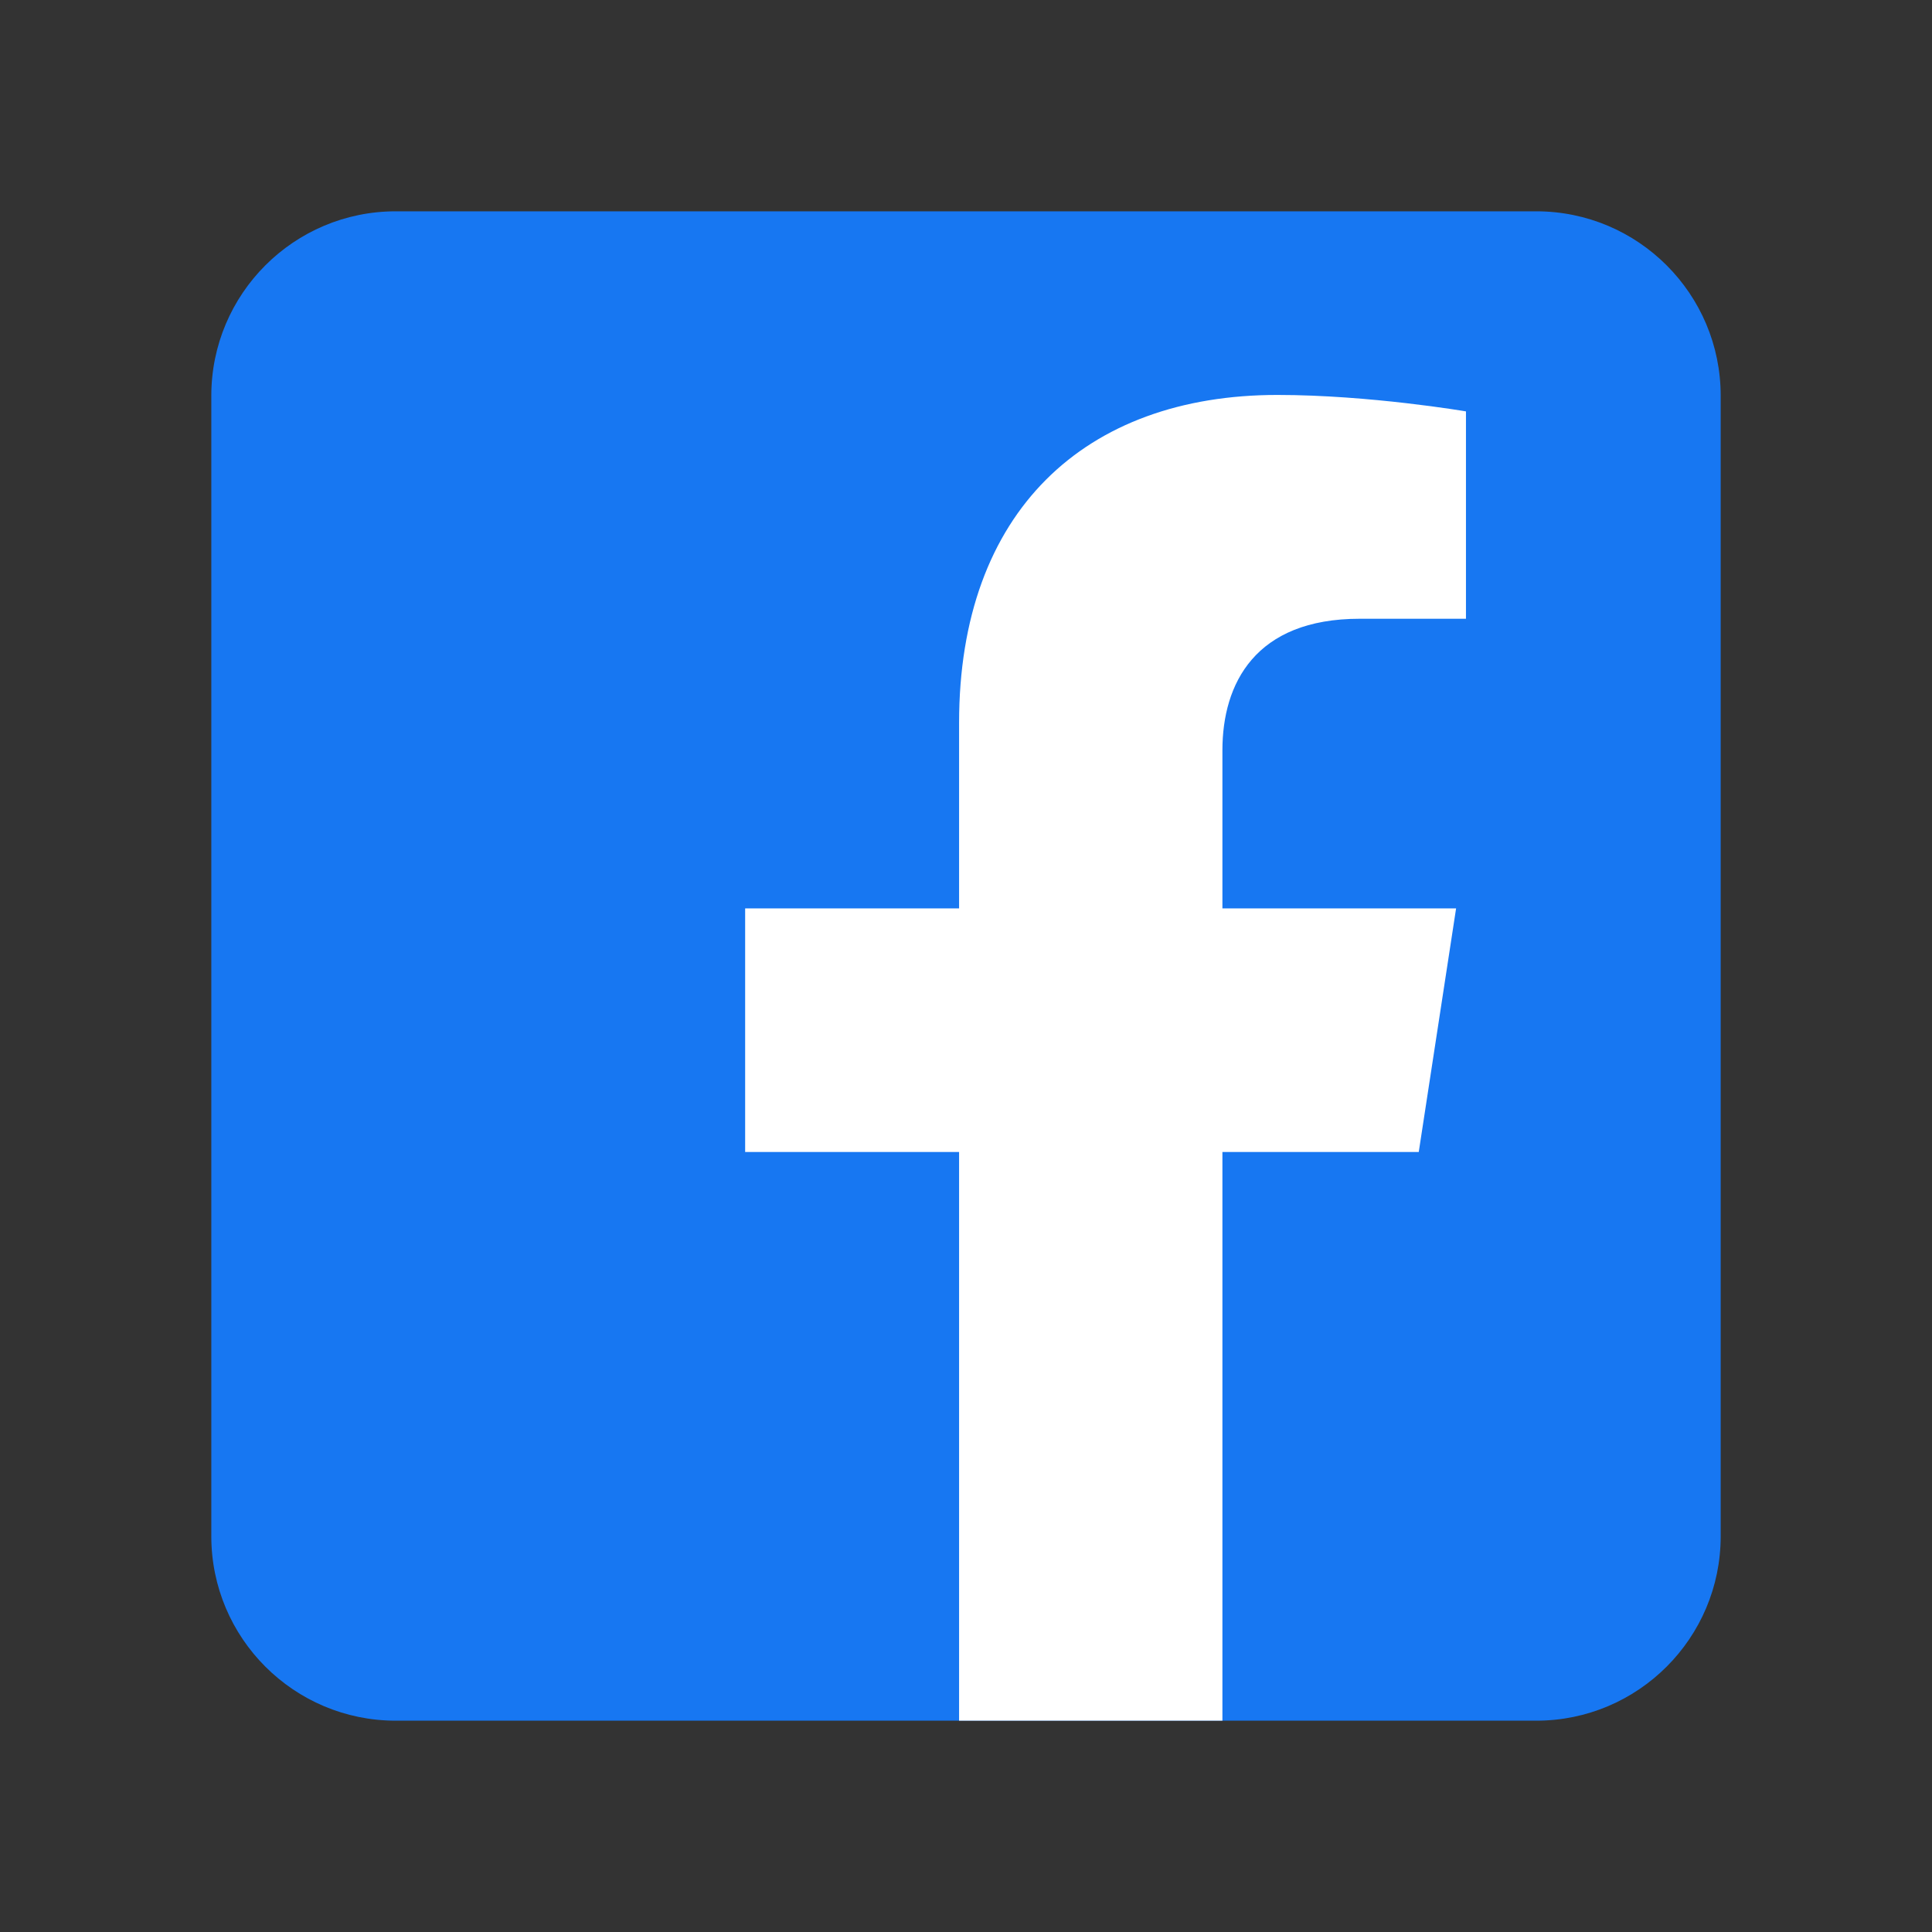 <svg width="64" height="64" viewBox="0 0 64 64" fill="none" xmlns="http://www.w3.org/2000/svg">
<rect x="0" y="0" width="64" height="64" fill="#333333" stroke="none"/>
<path d="M57 13.109C57 9.737 54.263 7 50.891 7H13.109C9.737 7 7 9.737 7 13.109V50.891C7 54.263 9.737 57 13.109 57H50.891C54.263 57 57 54.263 57 50.891V13.109Z" fill="#1777F2"/>
<path d="M40.494 38.161V57H31.771V38.161H24.684V30.092H31.771V23.943C31.771 16.947 35.938 13.083 42.314 13.083C45.368 13.083 48.562 13.628 48.562 13.628V20.497H45.043C41.575 20.497 40.494 22.649 40.494 24.856V30.092H48.235L46.998 38.161H40.494Z" fill="white"/>
</svg>
